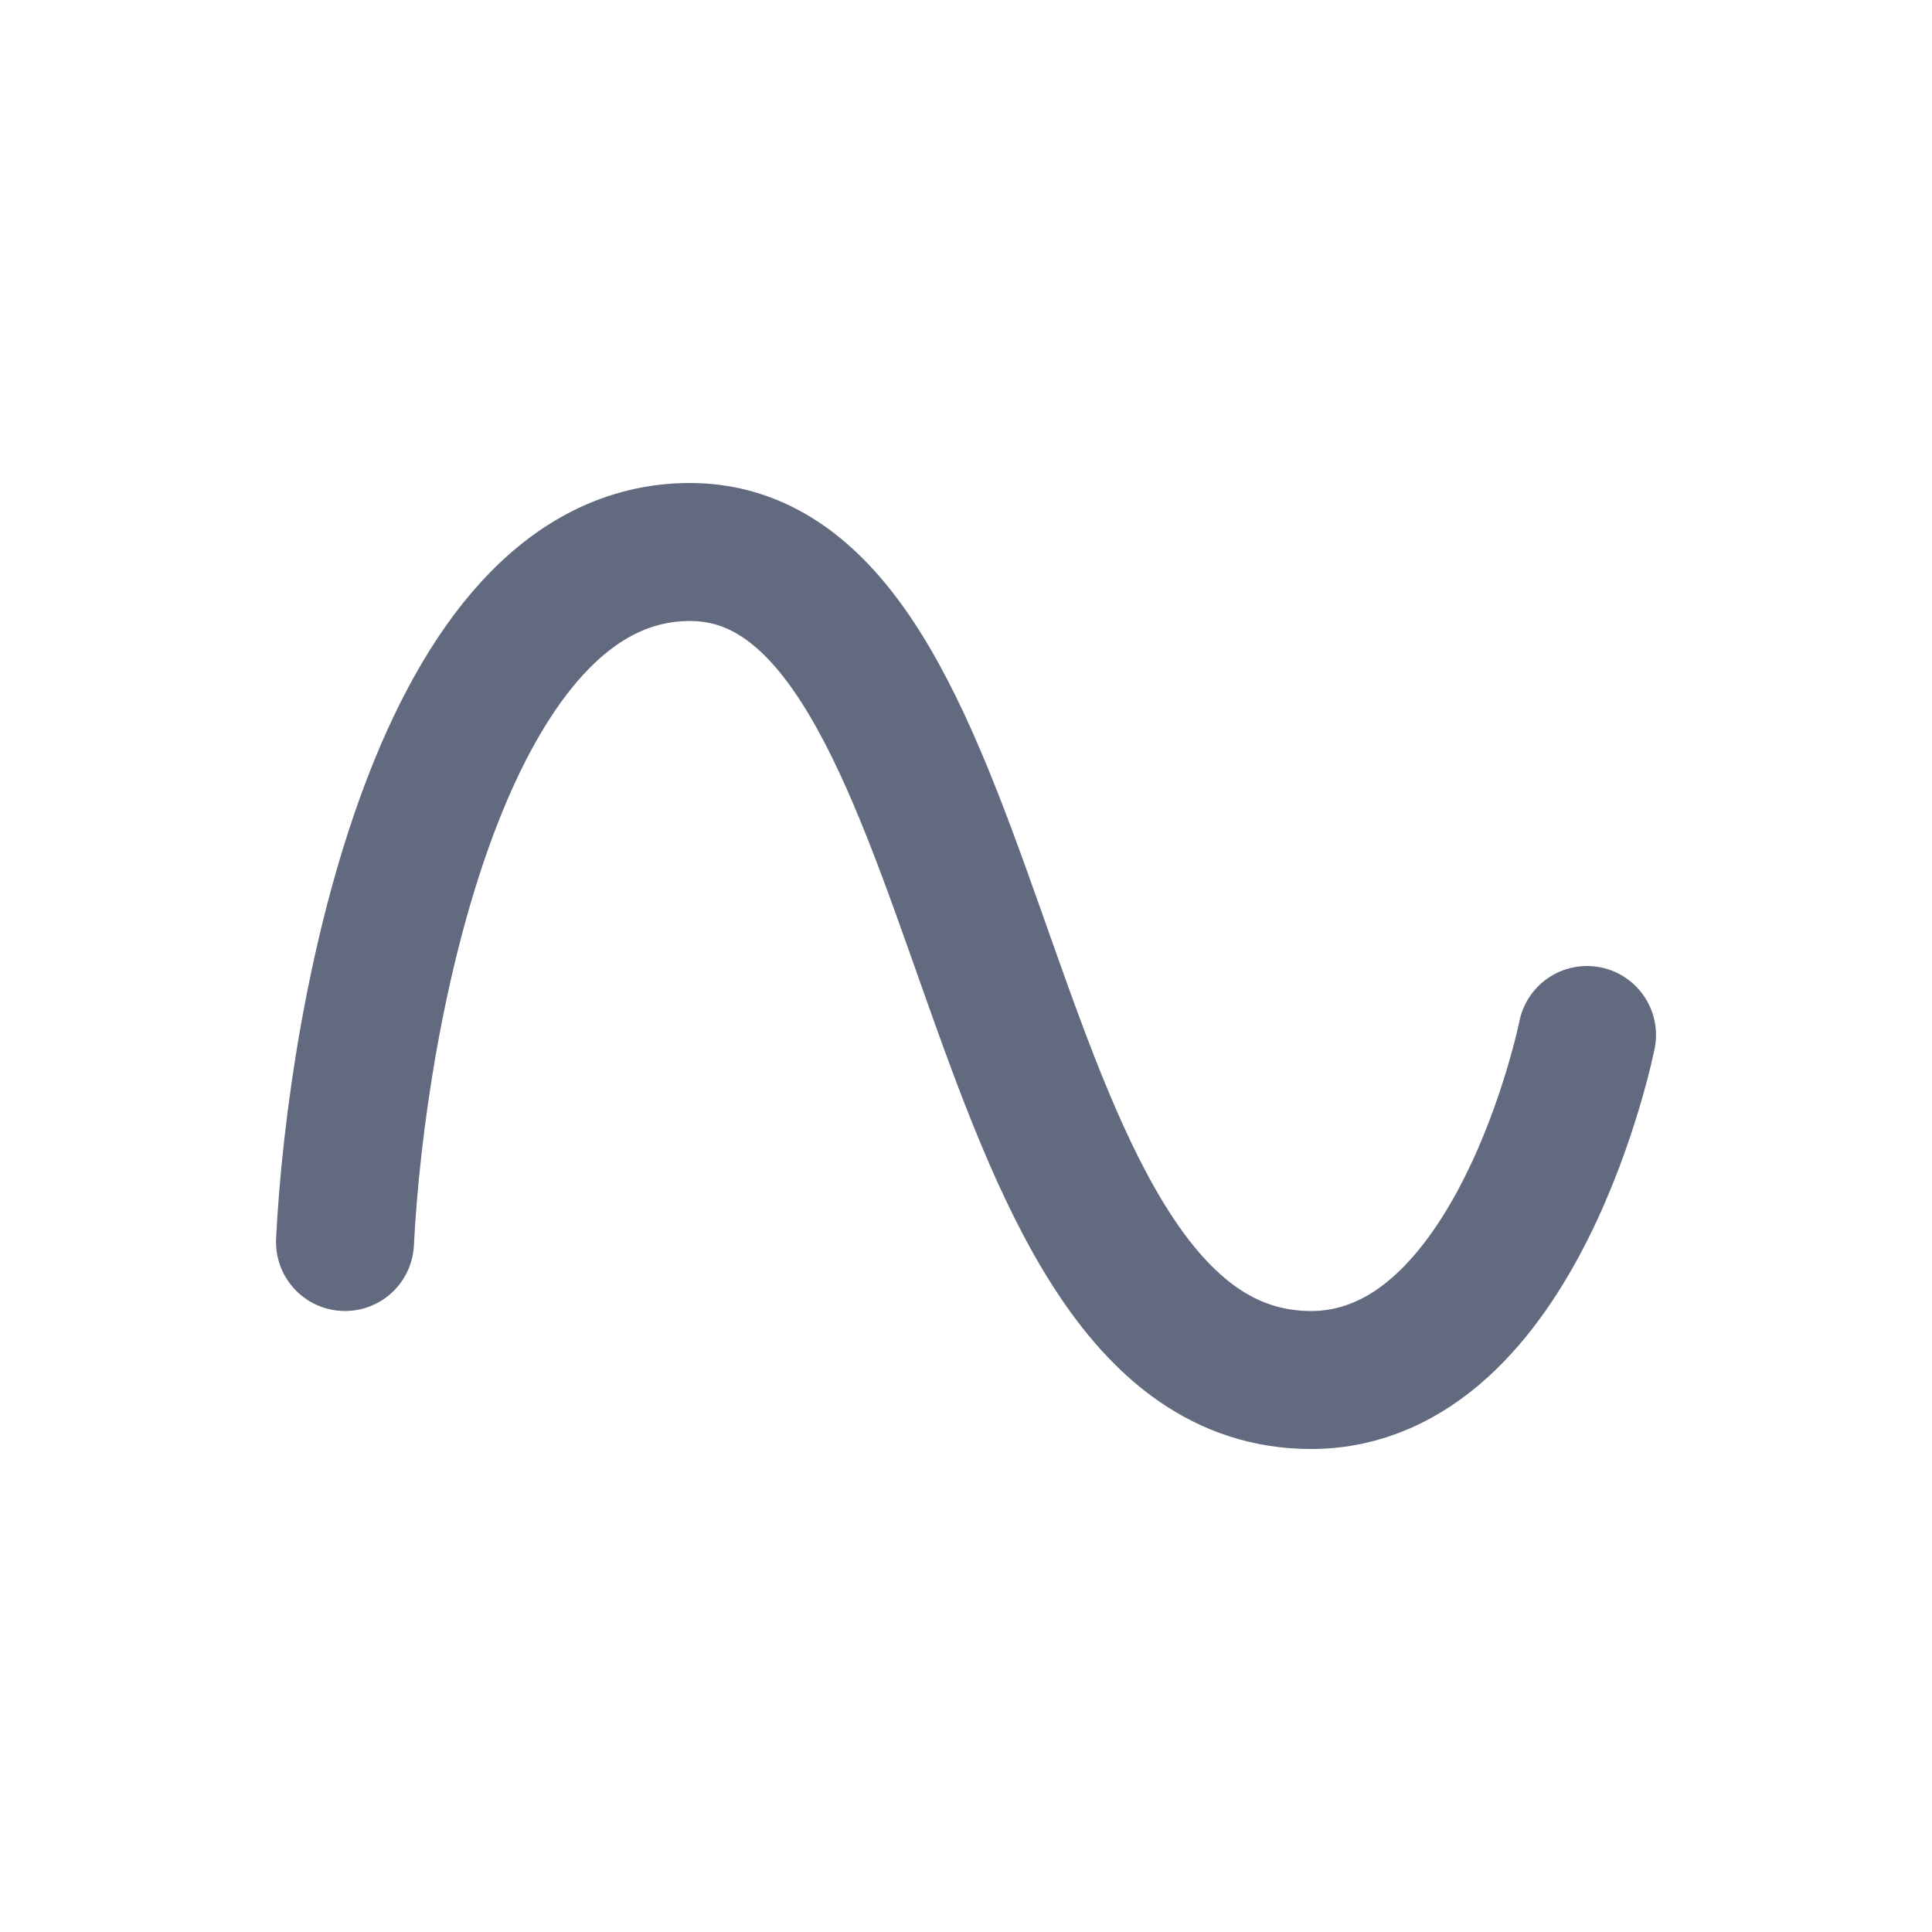 <svg width="28" height="28" viewBox="0 0 28 28" fill="none" xmlns="http://www.w3.org/2000/svg">
<path d="M5 18C5.167 14.667 6.4 8 10 8C14.5 8 14 20 19 20C22 20 23 15 23 15" stroke="#626A80" stroke-width="2" stroke-linecap="round"/>
</svg>
